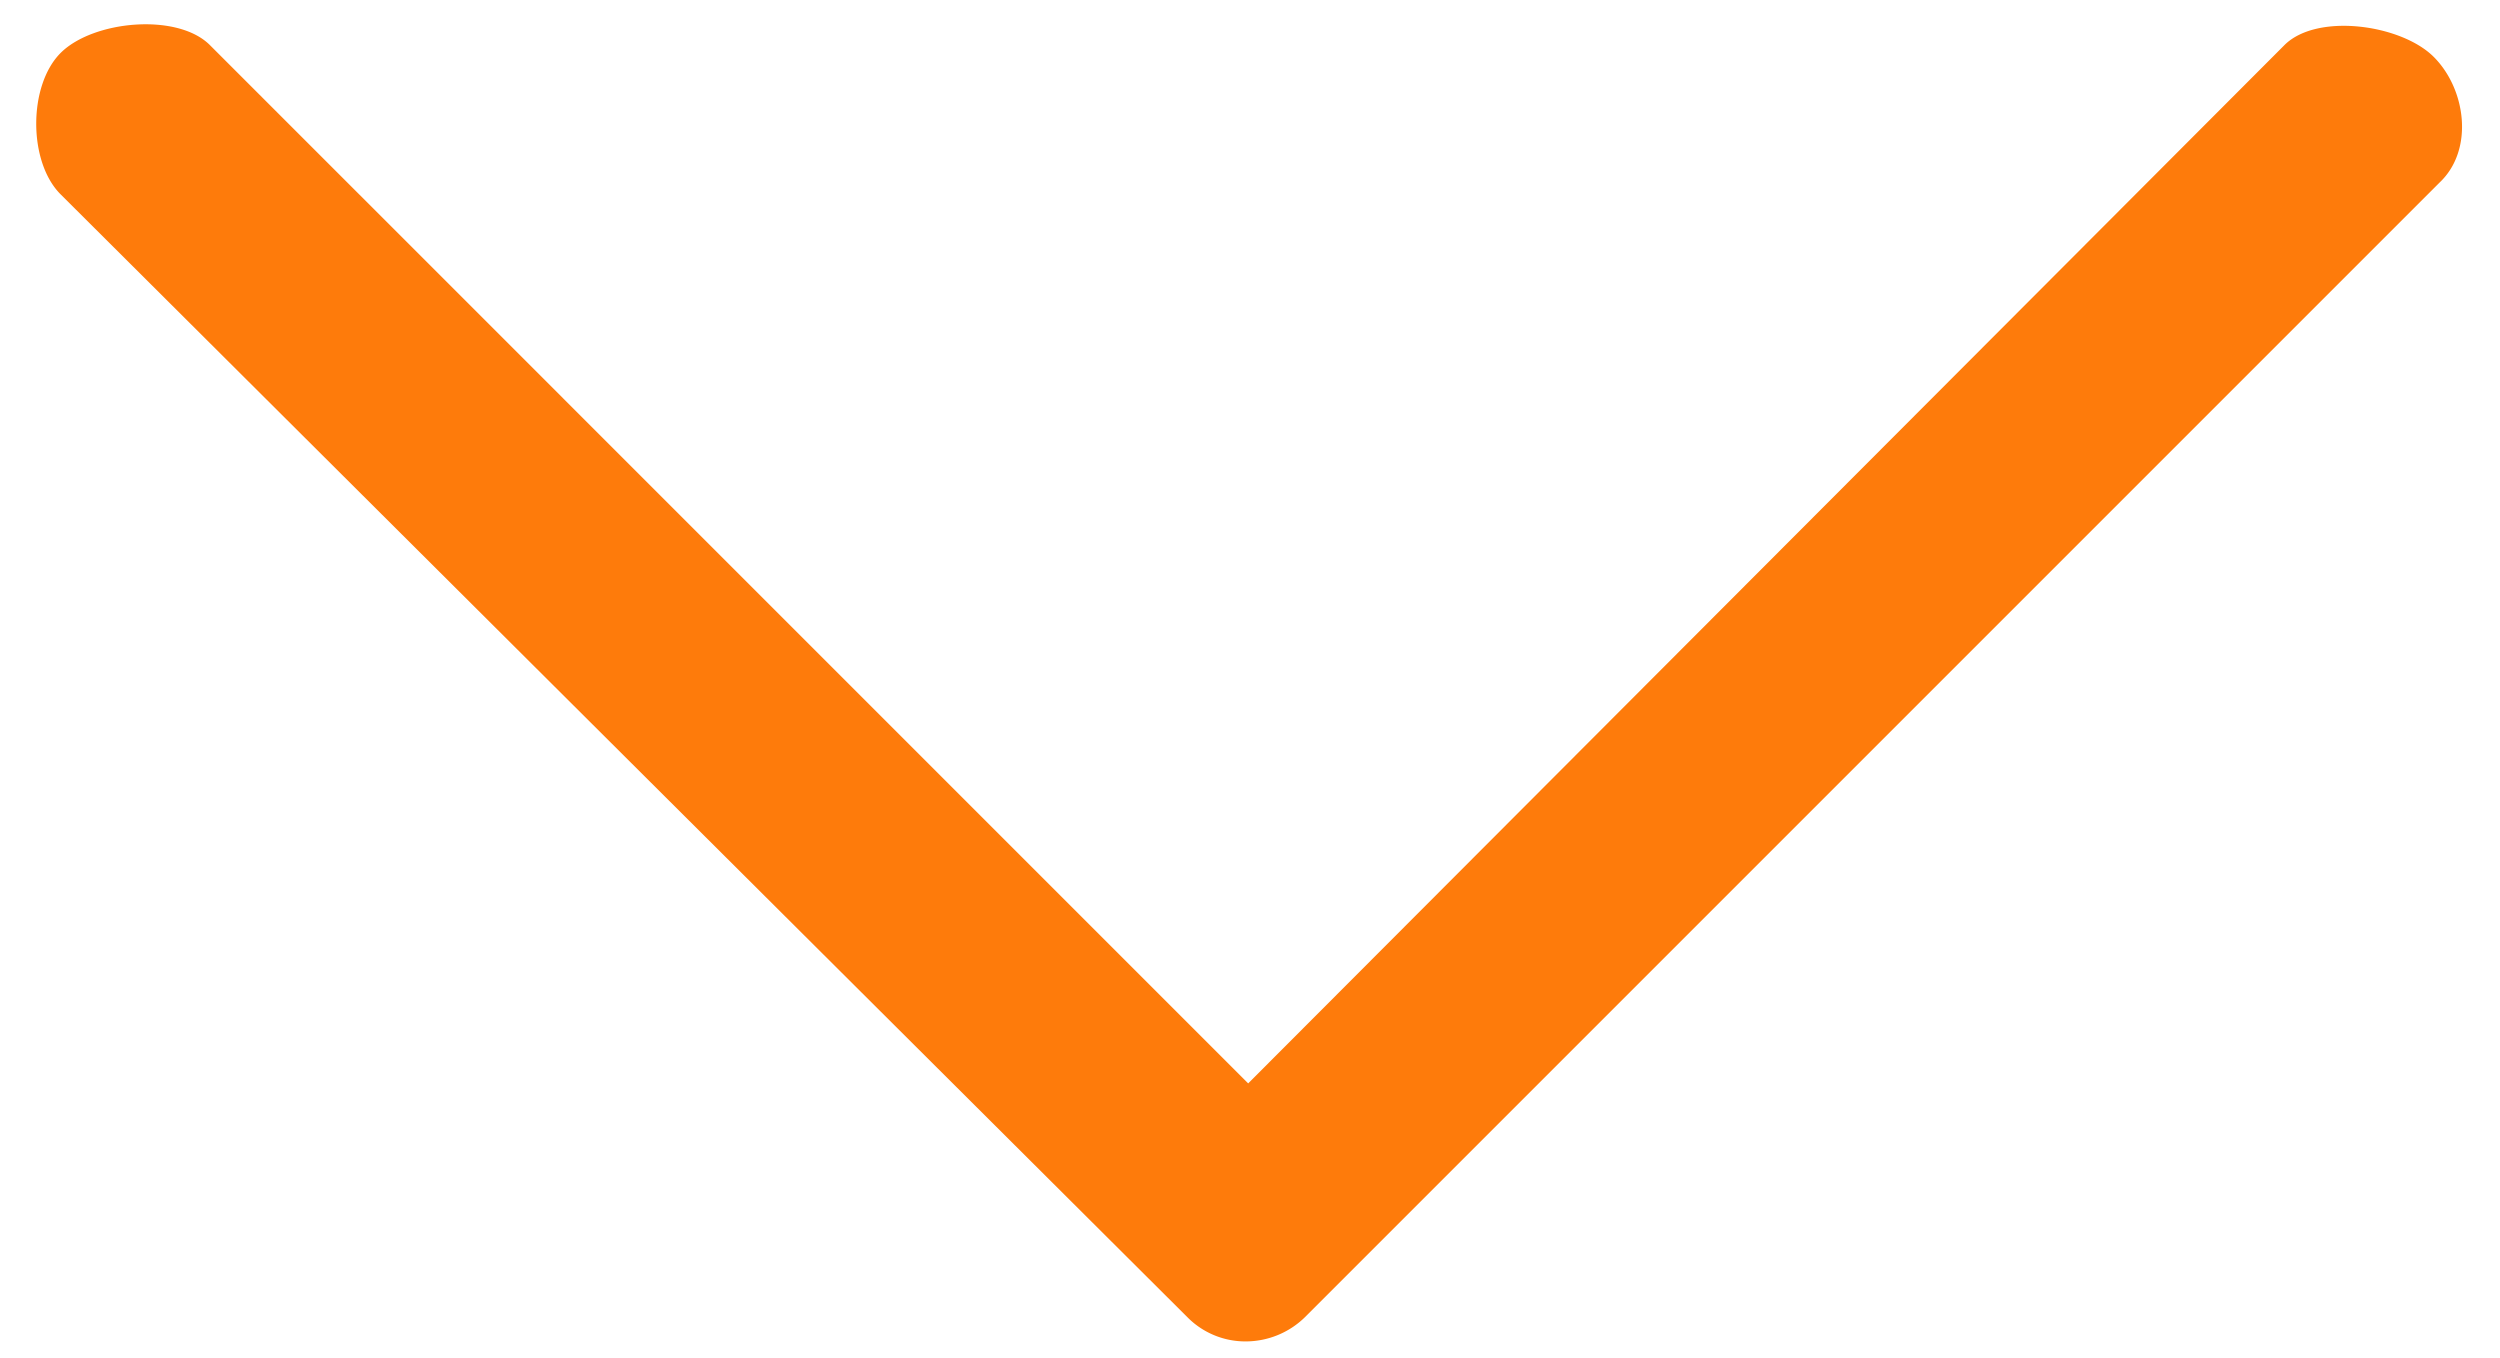 <svg xmlns="http://www.w3.org/2000/svg" viewBox="0 0 97.68 64.823" width="8.329" height="4.523"><path d="M105.36 2.716c-1.552-1.553-5.575-2.115-7.127-.563L48.753 51.73-.823 2.153C-2.375.601-6.398.976-7.95 2.528c-1.552 1.552-1.555 5.203 0 6.752l53.793 53.606a3.893 3.893 0 0 0 2.813 1.164 4.05 4.05 0 0 0 2.814-1.164l54.168-54.168c1.65-1.553 1.274-4.45-.278-6.002z" fill="#fe7b0b"/></svg>